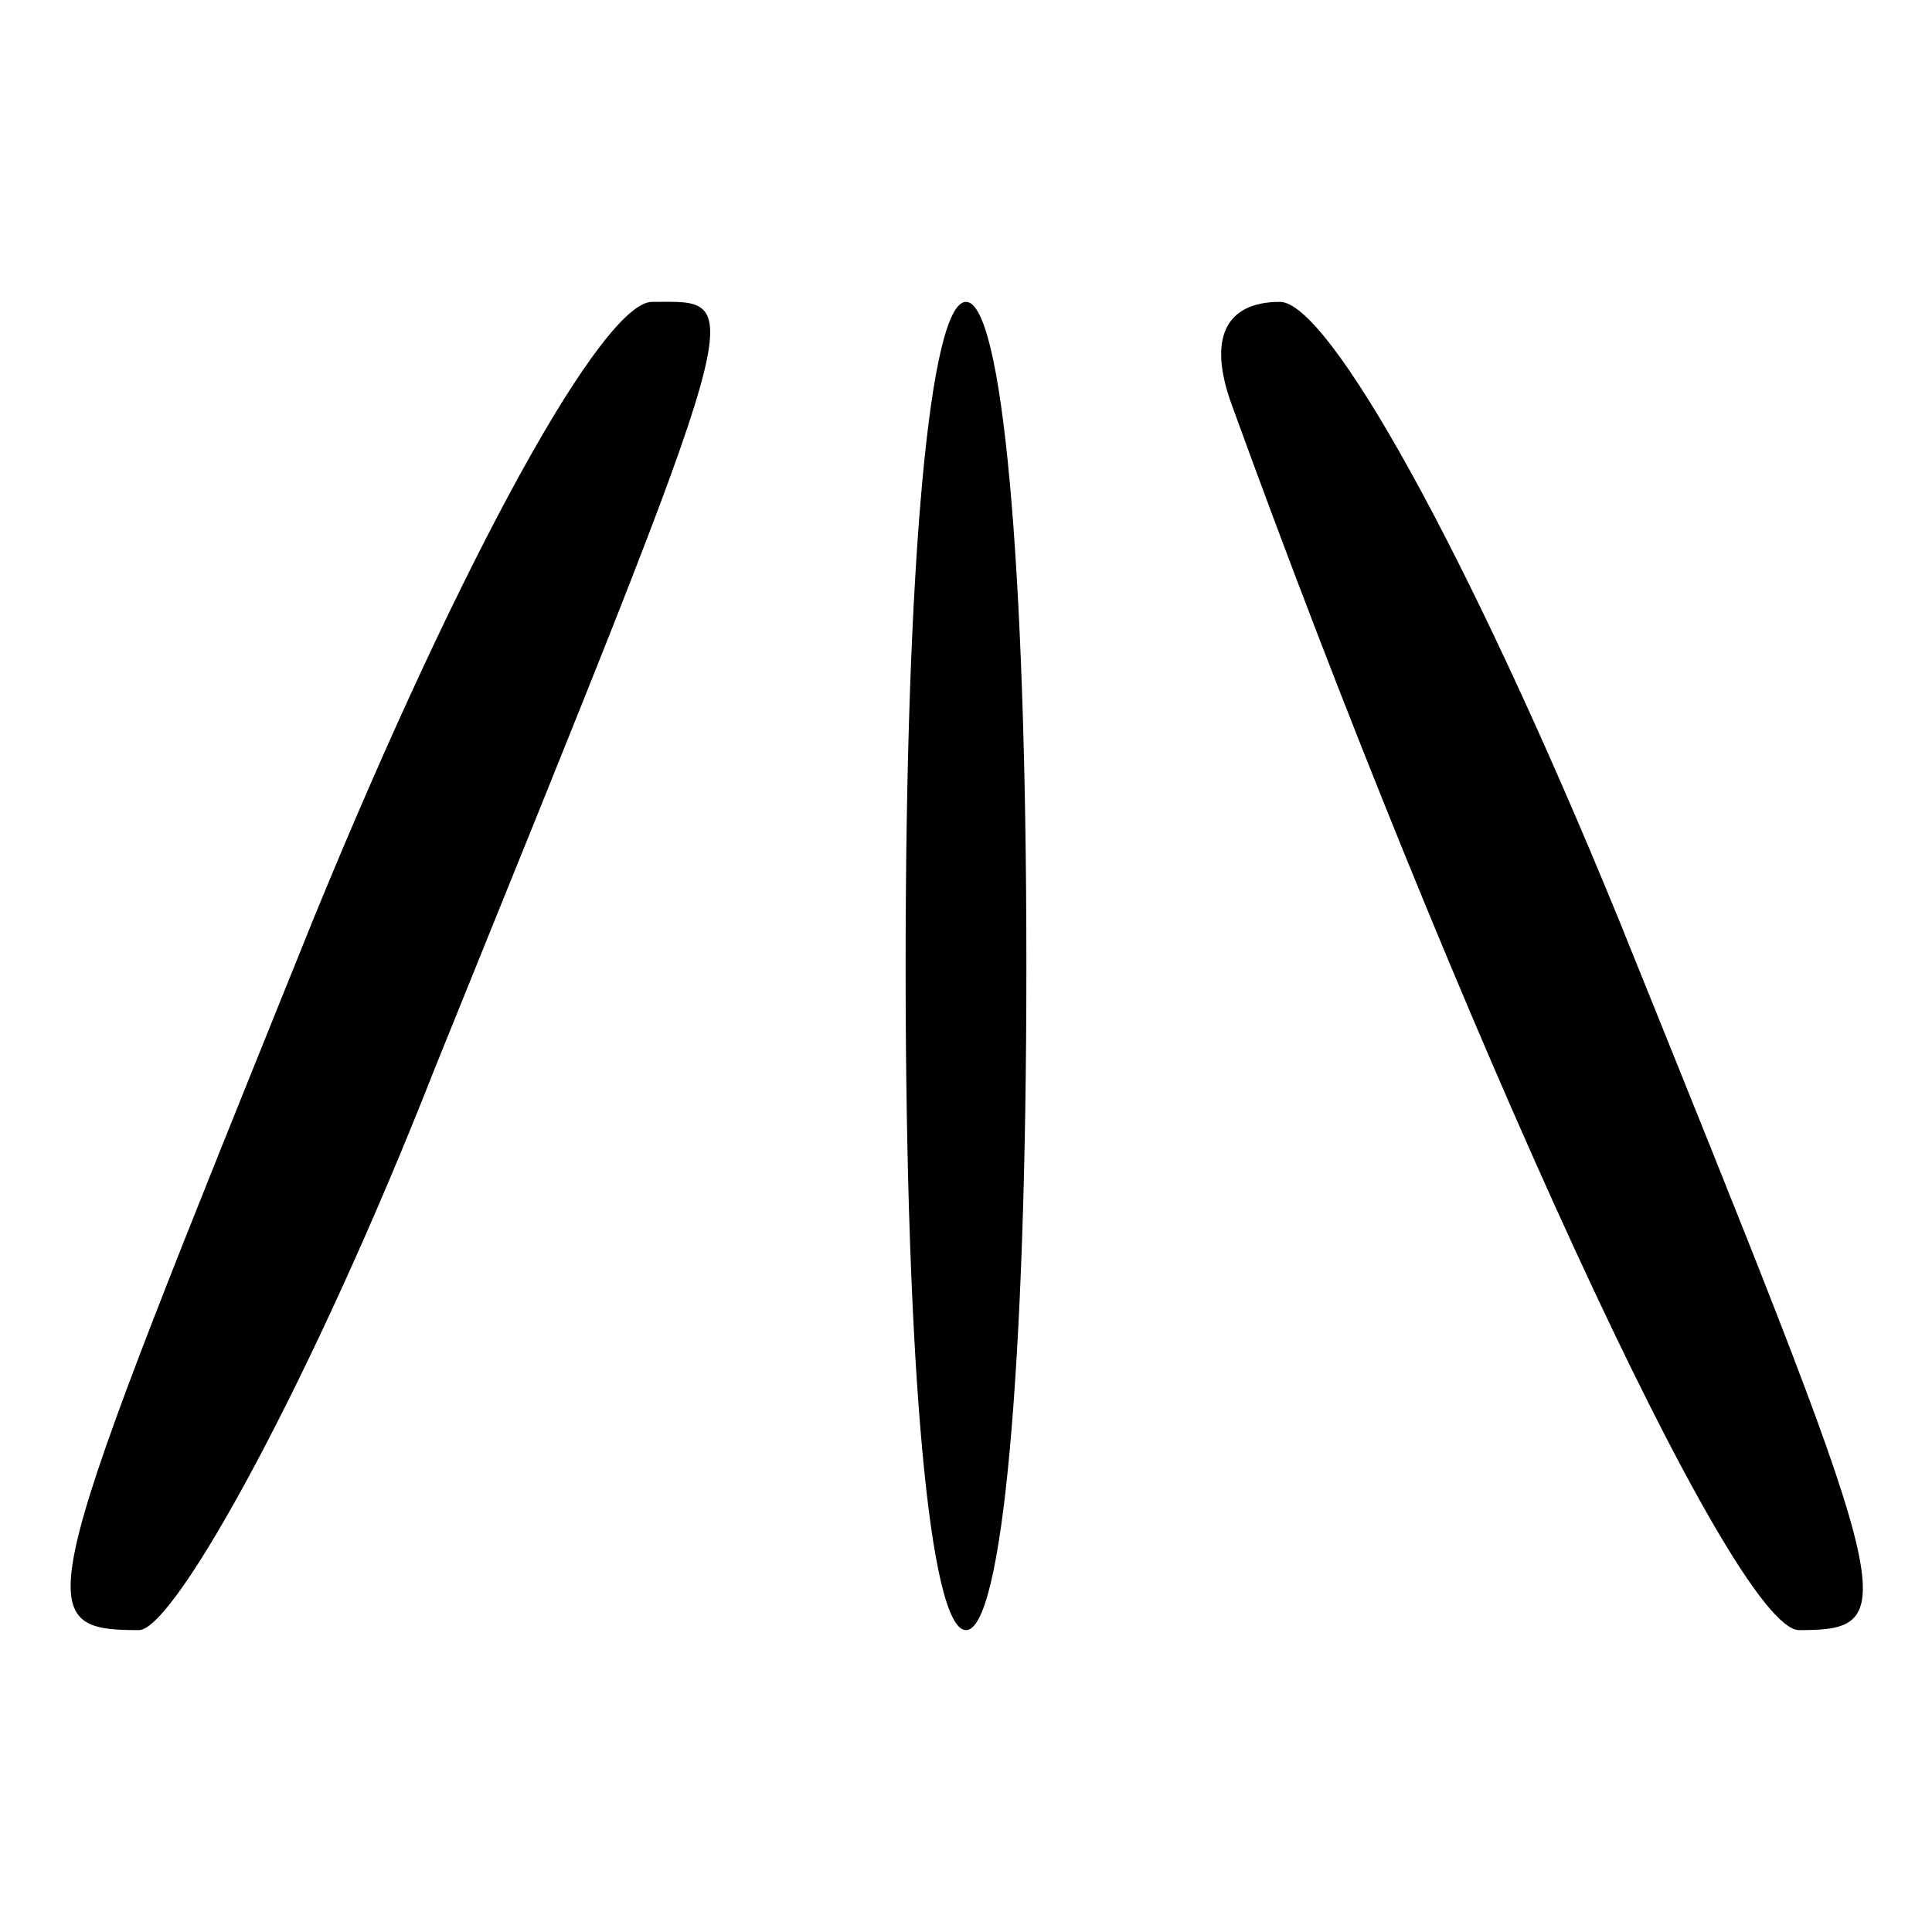 <?xml version="1.0" standalone="no"?>
<!DOCTYPE svg PUBLIC "-//W3C//DTD SVG 20010904//EN"
 "http://www.w3.org/TR/2001/REC-SVG-20010904/DTD/svg10.dtd">
<svg version="1.0" xmlns="http://www.w3.org/2000/svg"
 width="32pt" height="32pt" viewBox="0 0 32 32"
 preserveAspectRatio="xMidYMid meet">

<g transform="translate(0,32) scale(0.1,-0.1)"
fill="#000000" stroke="none">
<path d="M52 168 c-46 -114 -48 -118 -29 -118 6 0 29 42 49 93 53 131 52 127
36 127 -8 0 -31 -41 -56 -102z"/>
<path d="M150 160 c0 -67 4 -110 10 -110 6 0 10 43 10 110 0 67 -4 110 -10
110 -6 0 -10 -43 -10 -110z"/>
<path d="M204 253 c37 -102 83 -203 94 -203 18 0 16 4 -30 118 -25 61 -48 102
-56 102 -9 0 -12 -6 -8 -17z"/>
</g>
</svg>
